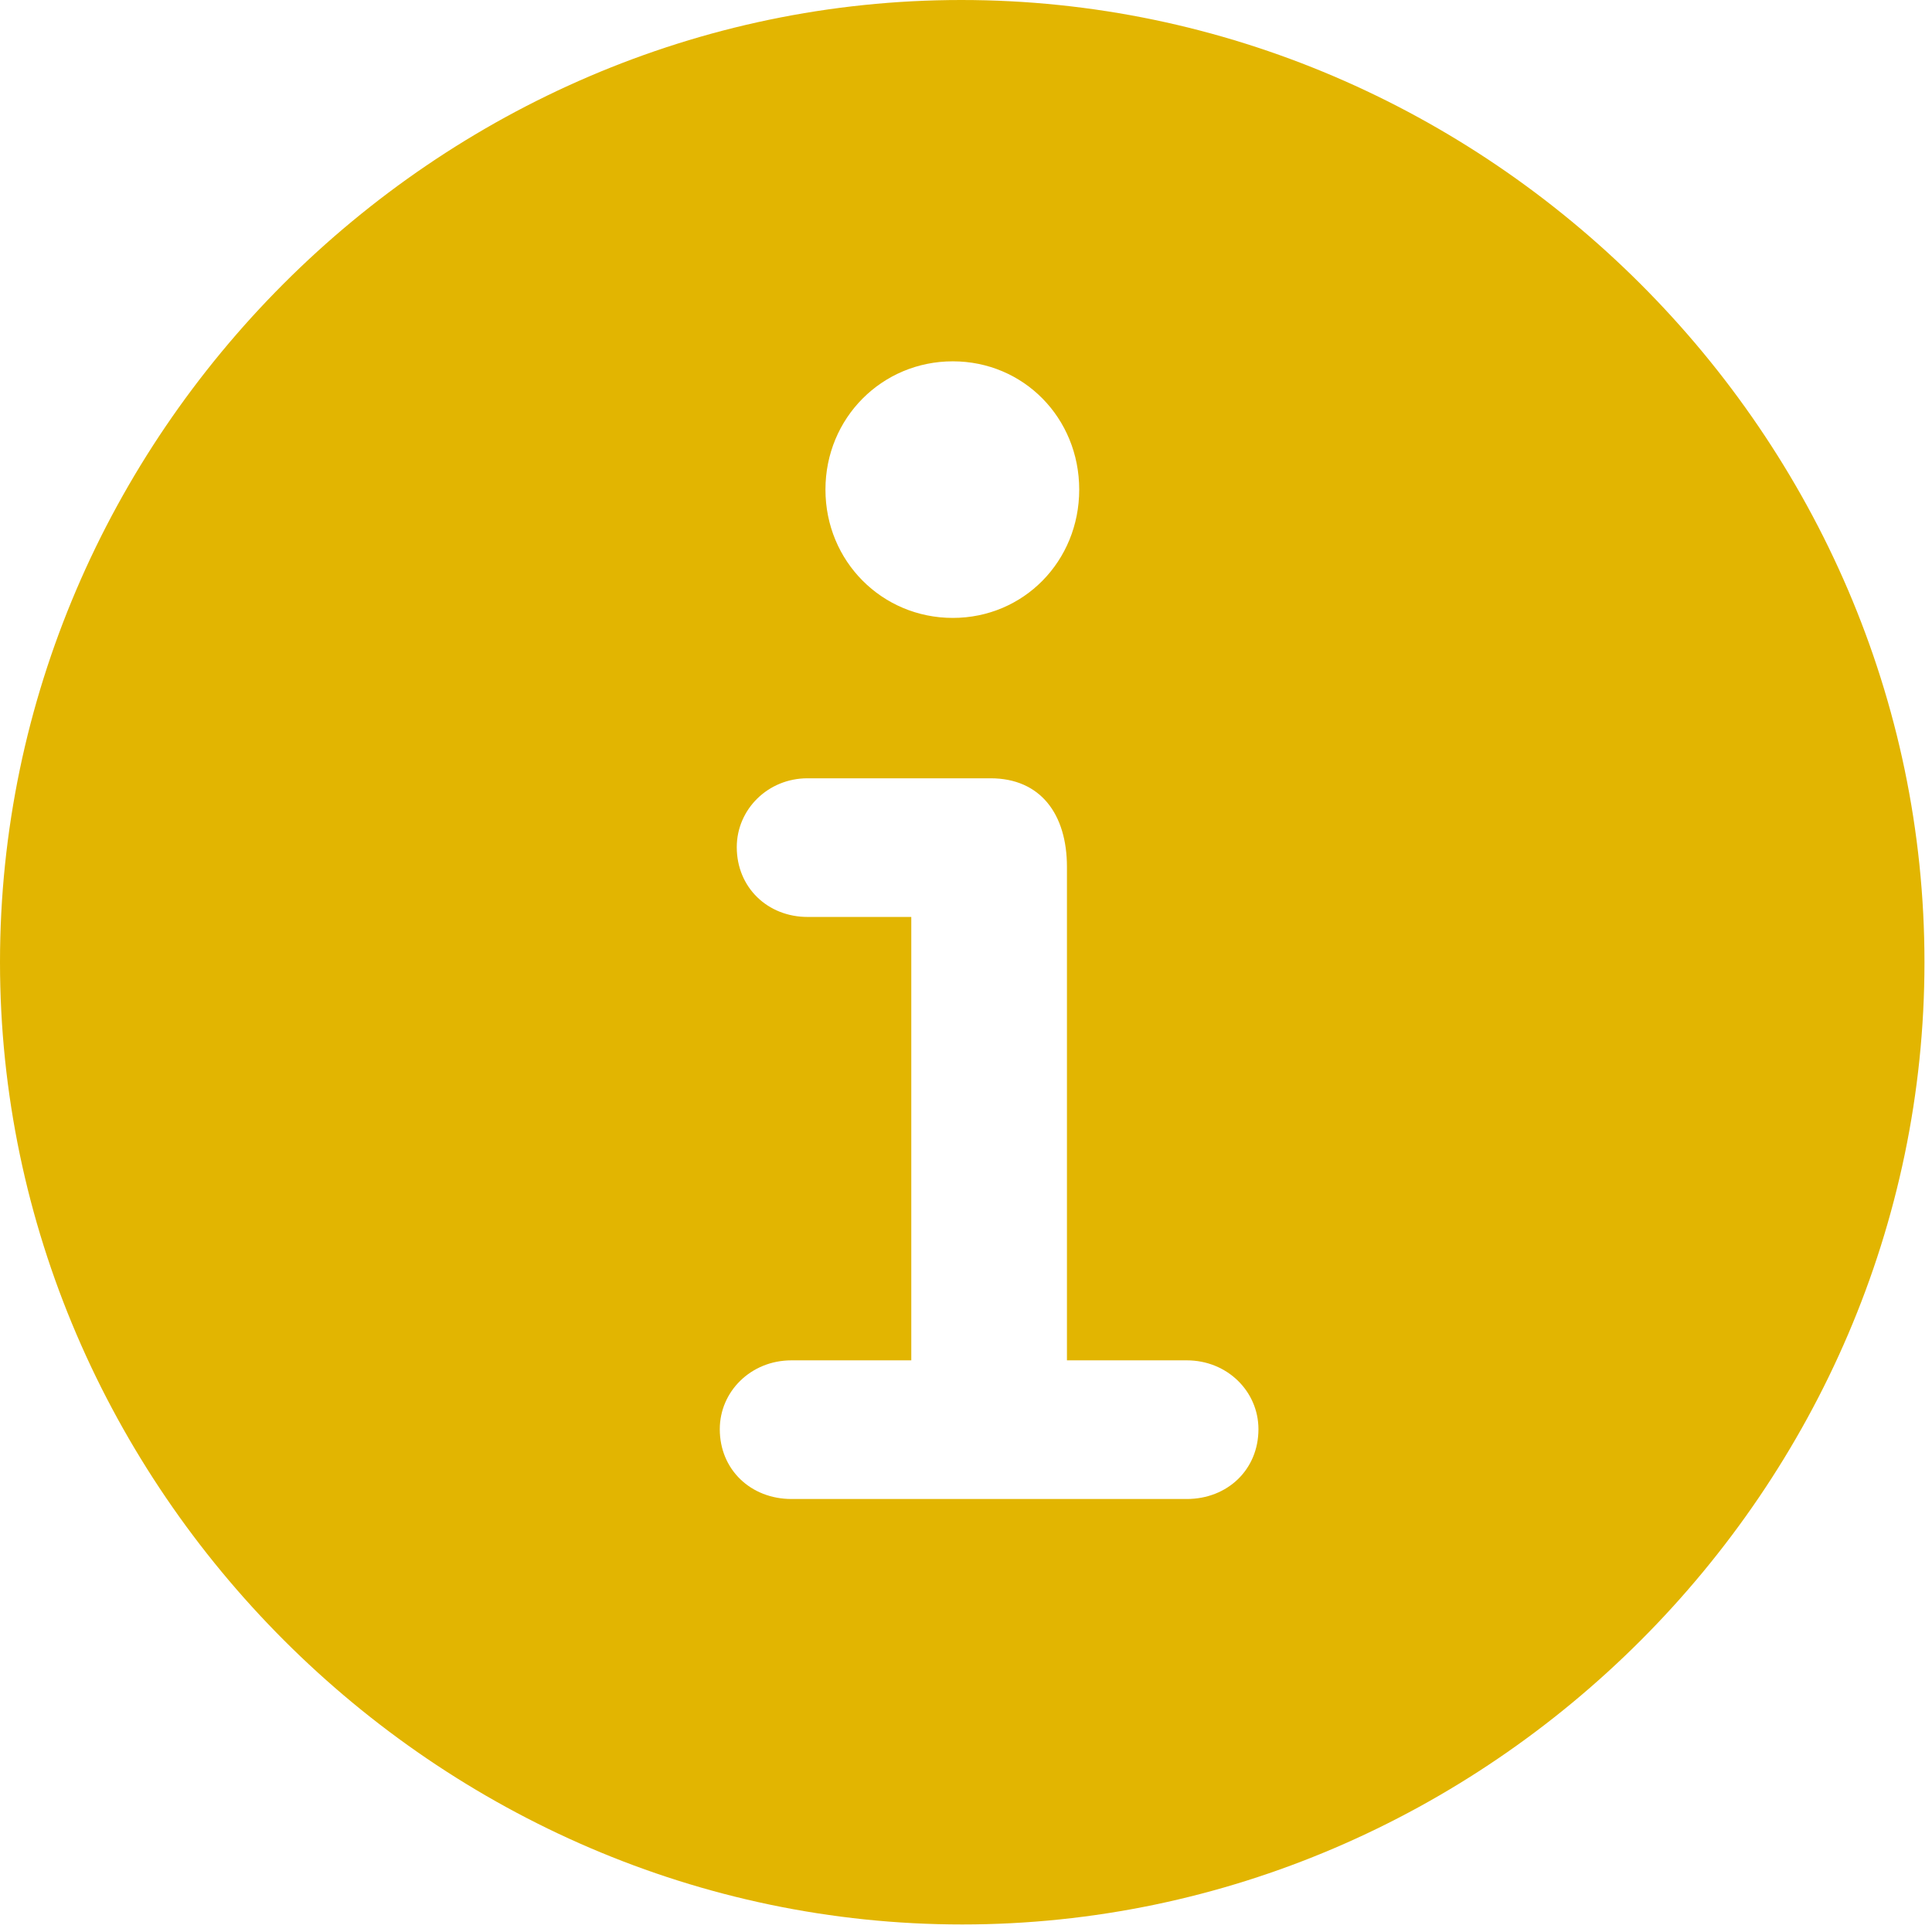<?xml version="1.0" encoding="UTF-8" standalone="no"?>
<!DOCTYPE svg PUBLIC "-//W3C//DTD SVG 1.1//EN" "http://www.w3.org/Graphics/SVG/1.1/DTD/svg11.dtd">
<svg width="100%" height="100%" viewBox="0 0 100 100" version="1.1" xmlns="http://www.w3.org/2000/svg" xmlns:xlink="http://www.w3.org/1999/xlink" xml:space="preserve" xmlns:serif="http://www.serif.com/" style="fill-rule:evenodd;clip-rule:evenodd;stroke-linejoin:round;stroke-miterlimit:2;">
    <g id="Regular-M" transform="matrix(1,0,0,1,-8.74,85.059)">
        <path d="M58.545,14.551C85.791,14.551 108.35,-8.057 108.35,-35.254C108.35,-62.5 85.742,-85.059 58.496,-85.059C31.299,-85.059 8.74,-62.5 8.74,-35.254C8.74,-8.057 31.348,14.551 58.545,14.551ZM58.057,-53.076C54.395,-53.076 51.465,-56.006 51.465,-59.717C51.465,-63.428 54.395,-66.357 58.057,-66.357C61.719,-66.357 64.6,-63.428 64.6,-59.717C64.6,-56.006 61.719,-53.076 58.057,-53.076ZM49.707,-7.471C47.607,-7.471 45.996,-8.984 45.996,-11.084C45.996,-13.037 47.607,-14.648 49.707,-14.648L55.908,-14.648L55.908,-37.598L50.537,-37.598C48.486,-37.598 46.875,-39.111 46.875,-41.211C46.875,-43.164 48.486,-44.775 50.537,-44.775L60.01,-44.775C62.598,-44.775 63.965,-42.92 63.965,-40.186L63.965,-14.648L70.166,-14.648C72.266,-14.648 73.877,-13.037 73.877,-11.084C73.877,-8.984 72.266,-7.471 70.166,-7.471L49.707,-7.471Z" style="fill:rgb(226,181,1);fill-rule:nonzero;"/>
    </g>
</svg>
